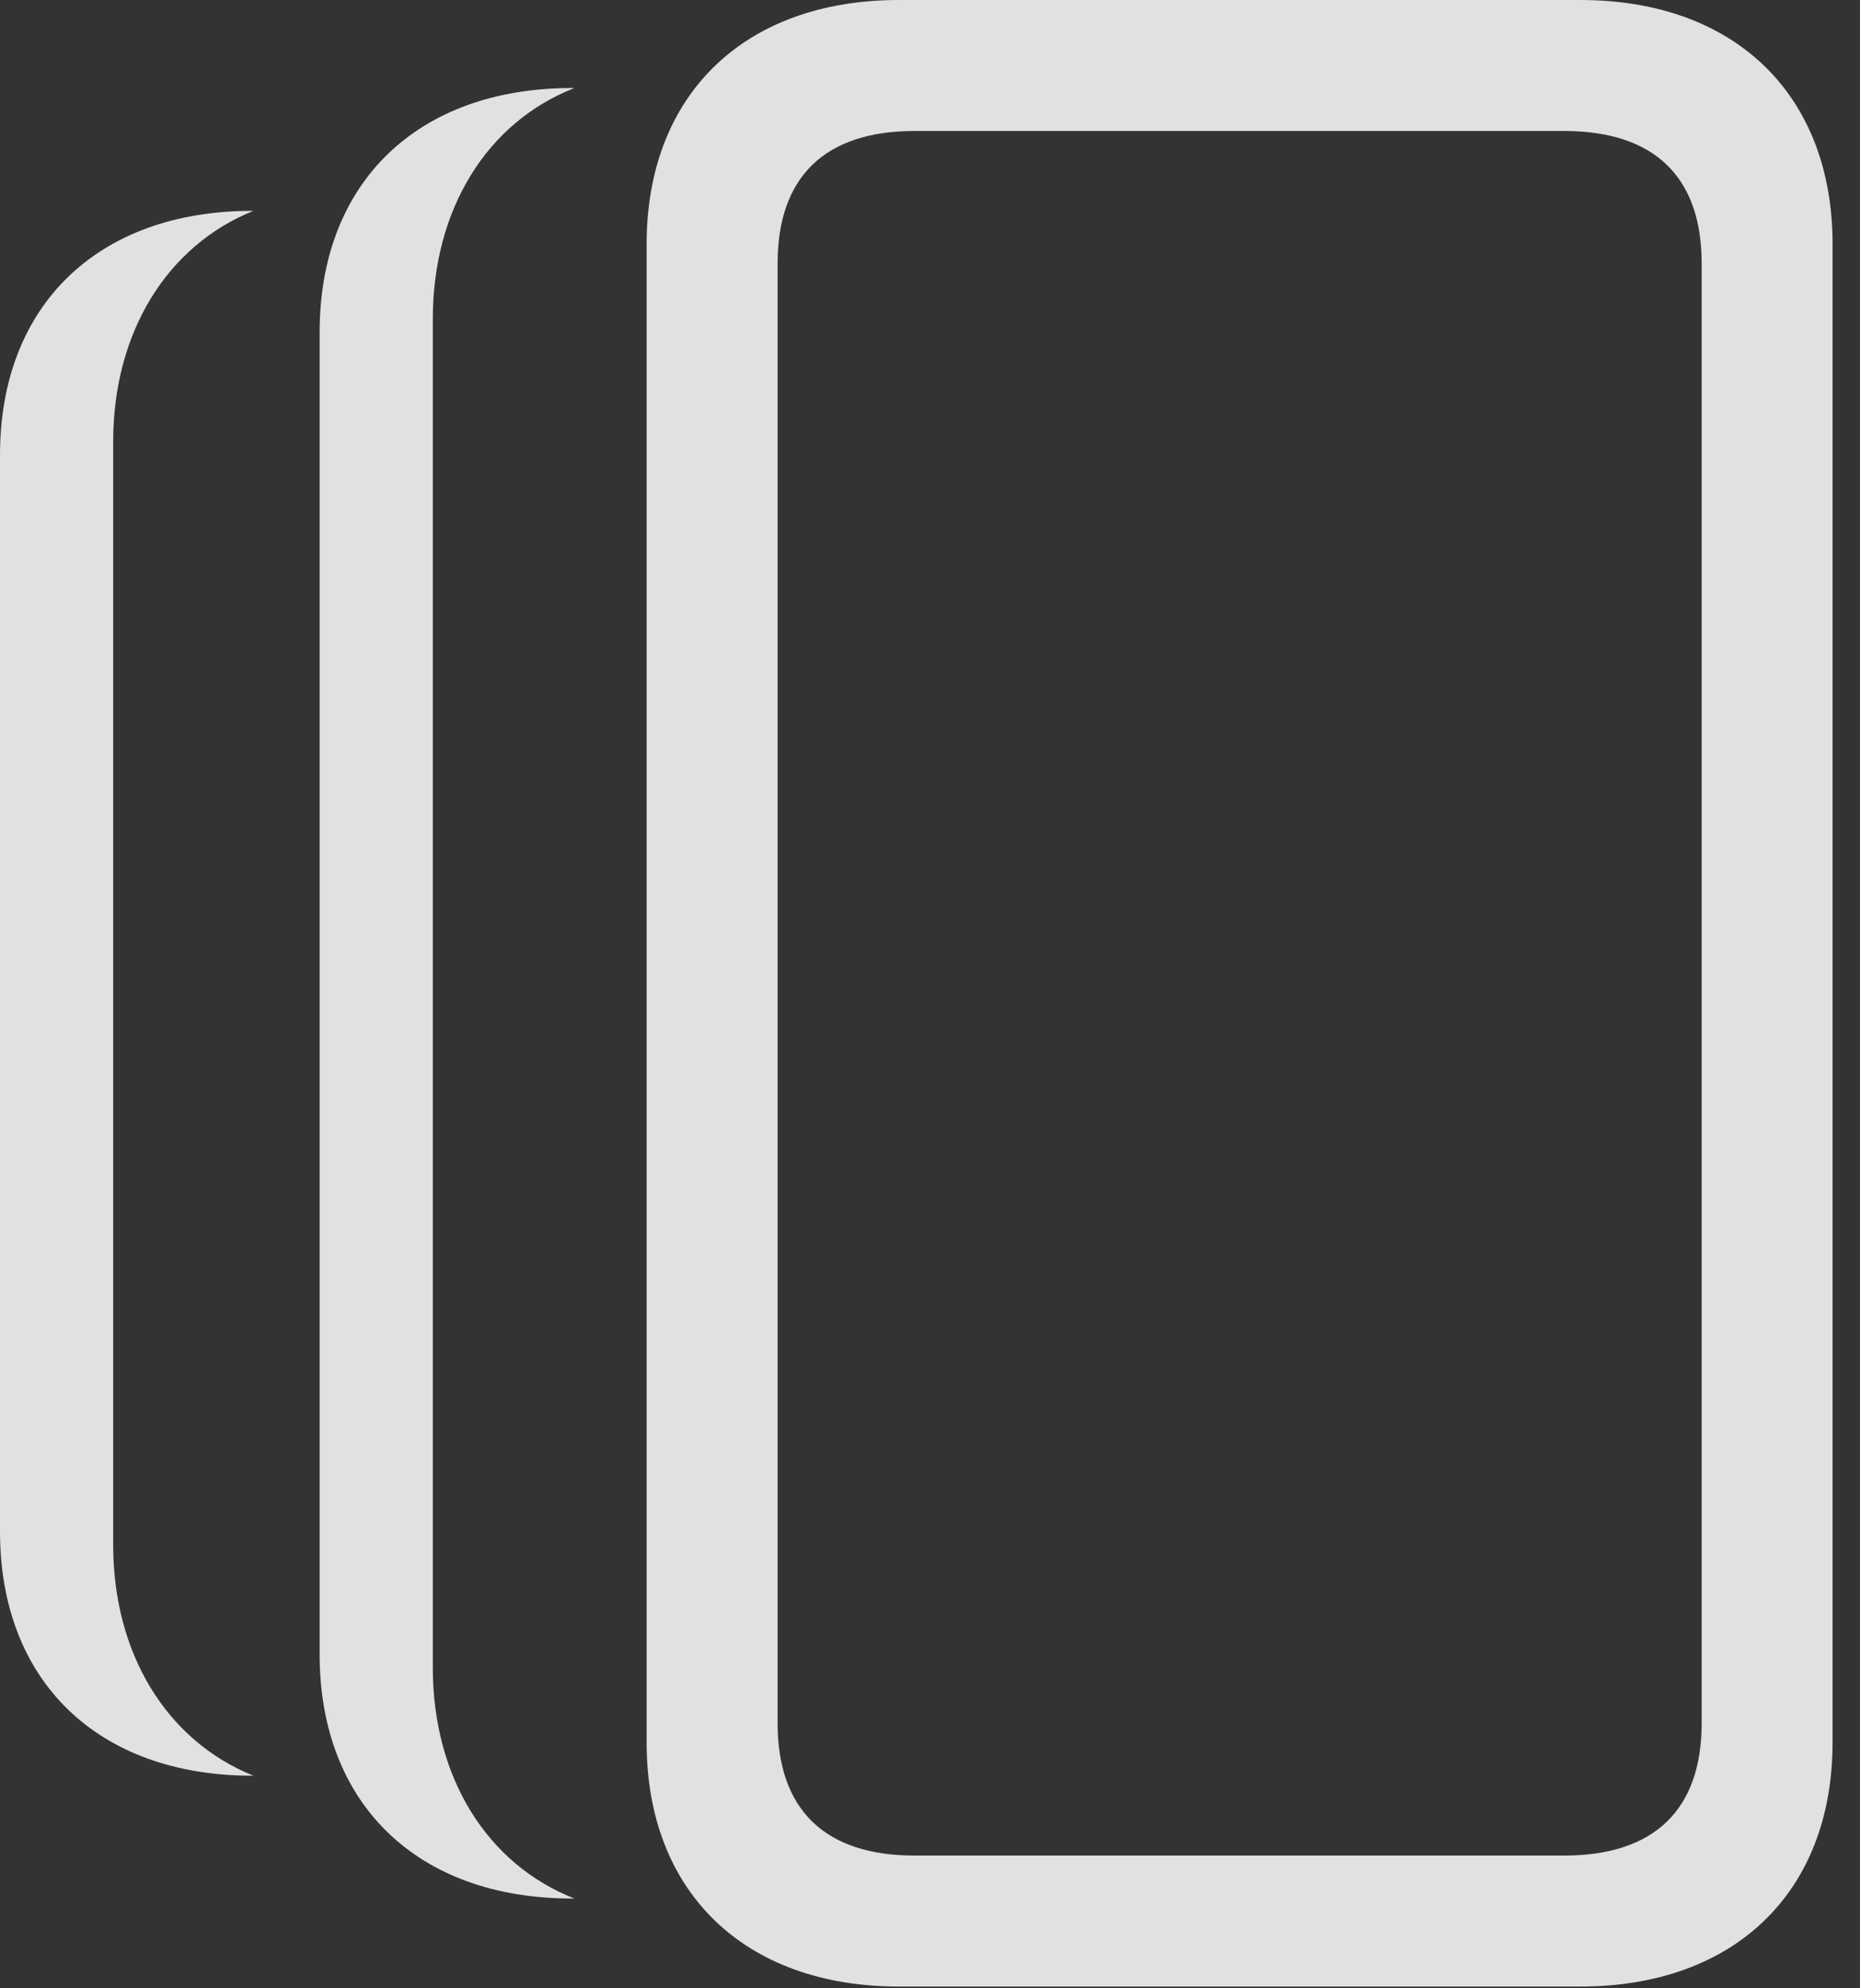 <?xml version="1.0" encoding="UTF-8"?>
<!--Generator: Apple Native CoreSVG 341-->
<!DOCTYPE svg
PUBLIC "-//W3C//DTD SVG 1.1//EN"
       "http://www.w3.org/Graphics/SVG/1.1/DTD/svg11.dtd">
<svg version="1.1" xmlns="http://www.w3.org/2000/svg" xmlns:xlink="http://www.w3.org/1999/xlink" viewBox="0 0 24.551 26.24">
 <rect x="0" y="0" width="24.551" height="26.24" fill="#333333" stroke="none"/>
 <g>
  <rect height="26.24" opacity="0" width="24.551" x="0" y="0"/>
  <path d="M3.345 2.783C2.199 3.245 1.494 4.393 1.494 5.83L1.494 20.391C1.494 21.828 2.199 22.976 3.345 23.438L3.33 23.438C1.289 23.438 0 22.188 0 20.215L0 6.006C0 4.033 1.289 2.783 3.33 2.783Z" fill="white" fill-opacity="0.85"/>
  <path d="M5.713 4.209L5.713 22.012C5.713 23.459 6.427 24.606 7.582 25.059L7.549 25.059C5.508 25.059 4.219 23.809 4.219 21.836L4.219 4.385C4.219 2.412 5.508 1.162 7.549 1.162L7.582 1.162C6.427 1.614 5.713 2.762 5.713 4.209Z" fill="white" fill-opacity="0.85"/>
  <path d="M11.865 26.221L20.859 26.221C22.9 26.221 24.189 24.971 24.189 22.998L24.189 3.223C24.189 1.25 22.9 0 20.859 0L11.865 0C9.824 0 8.535 1.25 8.535 3.223L8.535 22.998C8.535 24.971 9.824 26.221 11.865 26.221ZM12.07 24.492C10.889 24.492 10.264 23.887 10.264 22.744L10.264 3.477C10.264 2.334 10.889 1.729 12.07 1.729L20.645 1.729C21.836 1.729 22.461 2.334 22.461 3.477L22.461 22.744C22.461 23.887 21.836 24.492 20.645 24.492Z" fill="white" fill-opacity="0.85"/>
 </g>
</svg>
